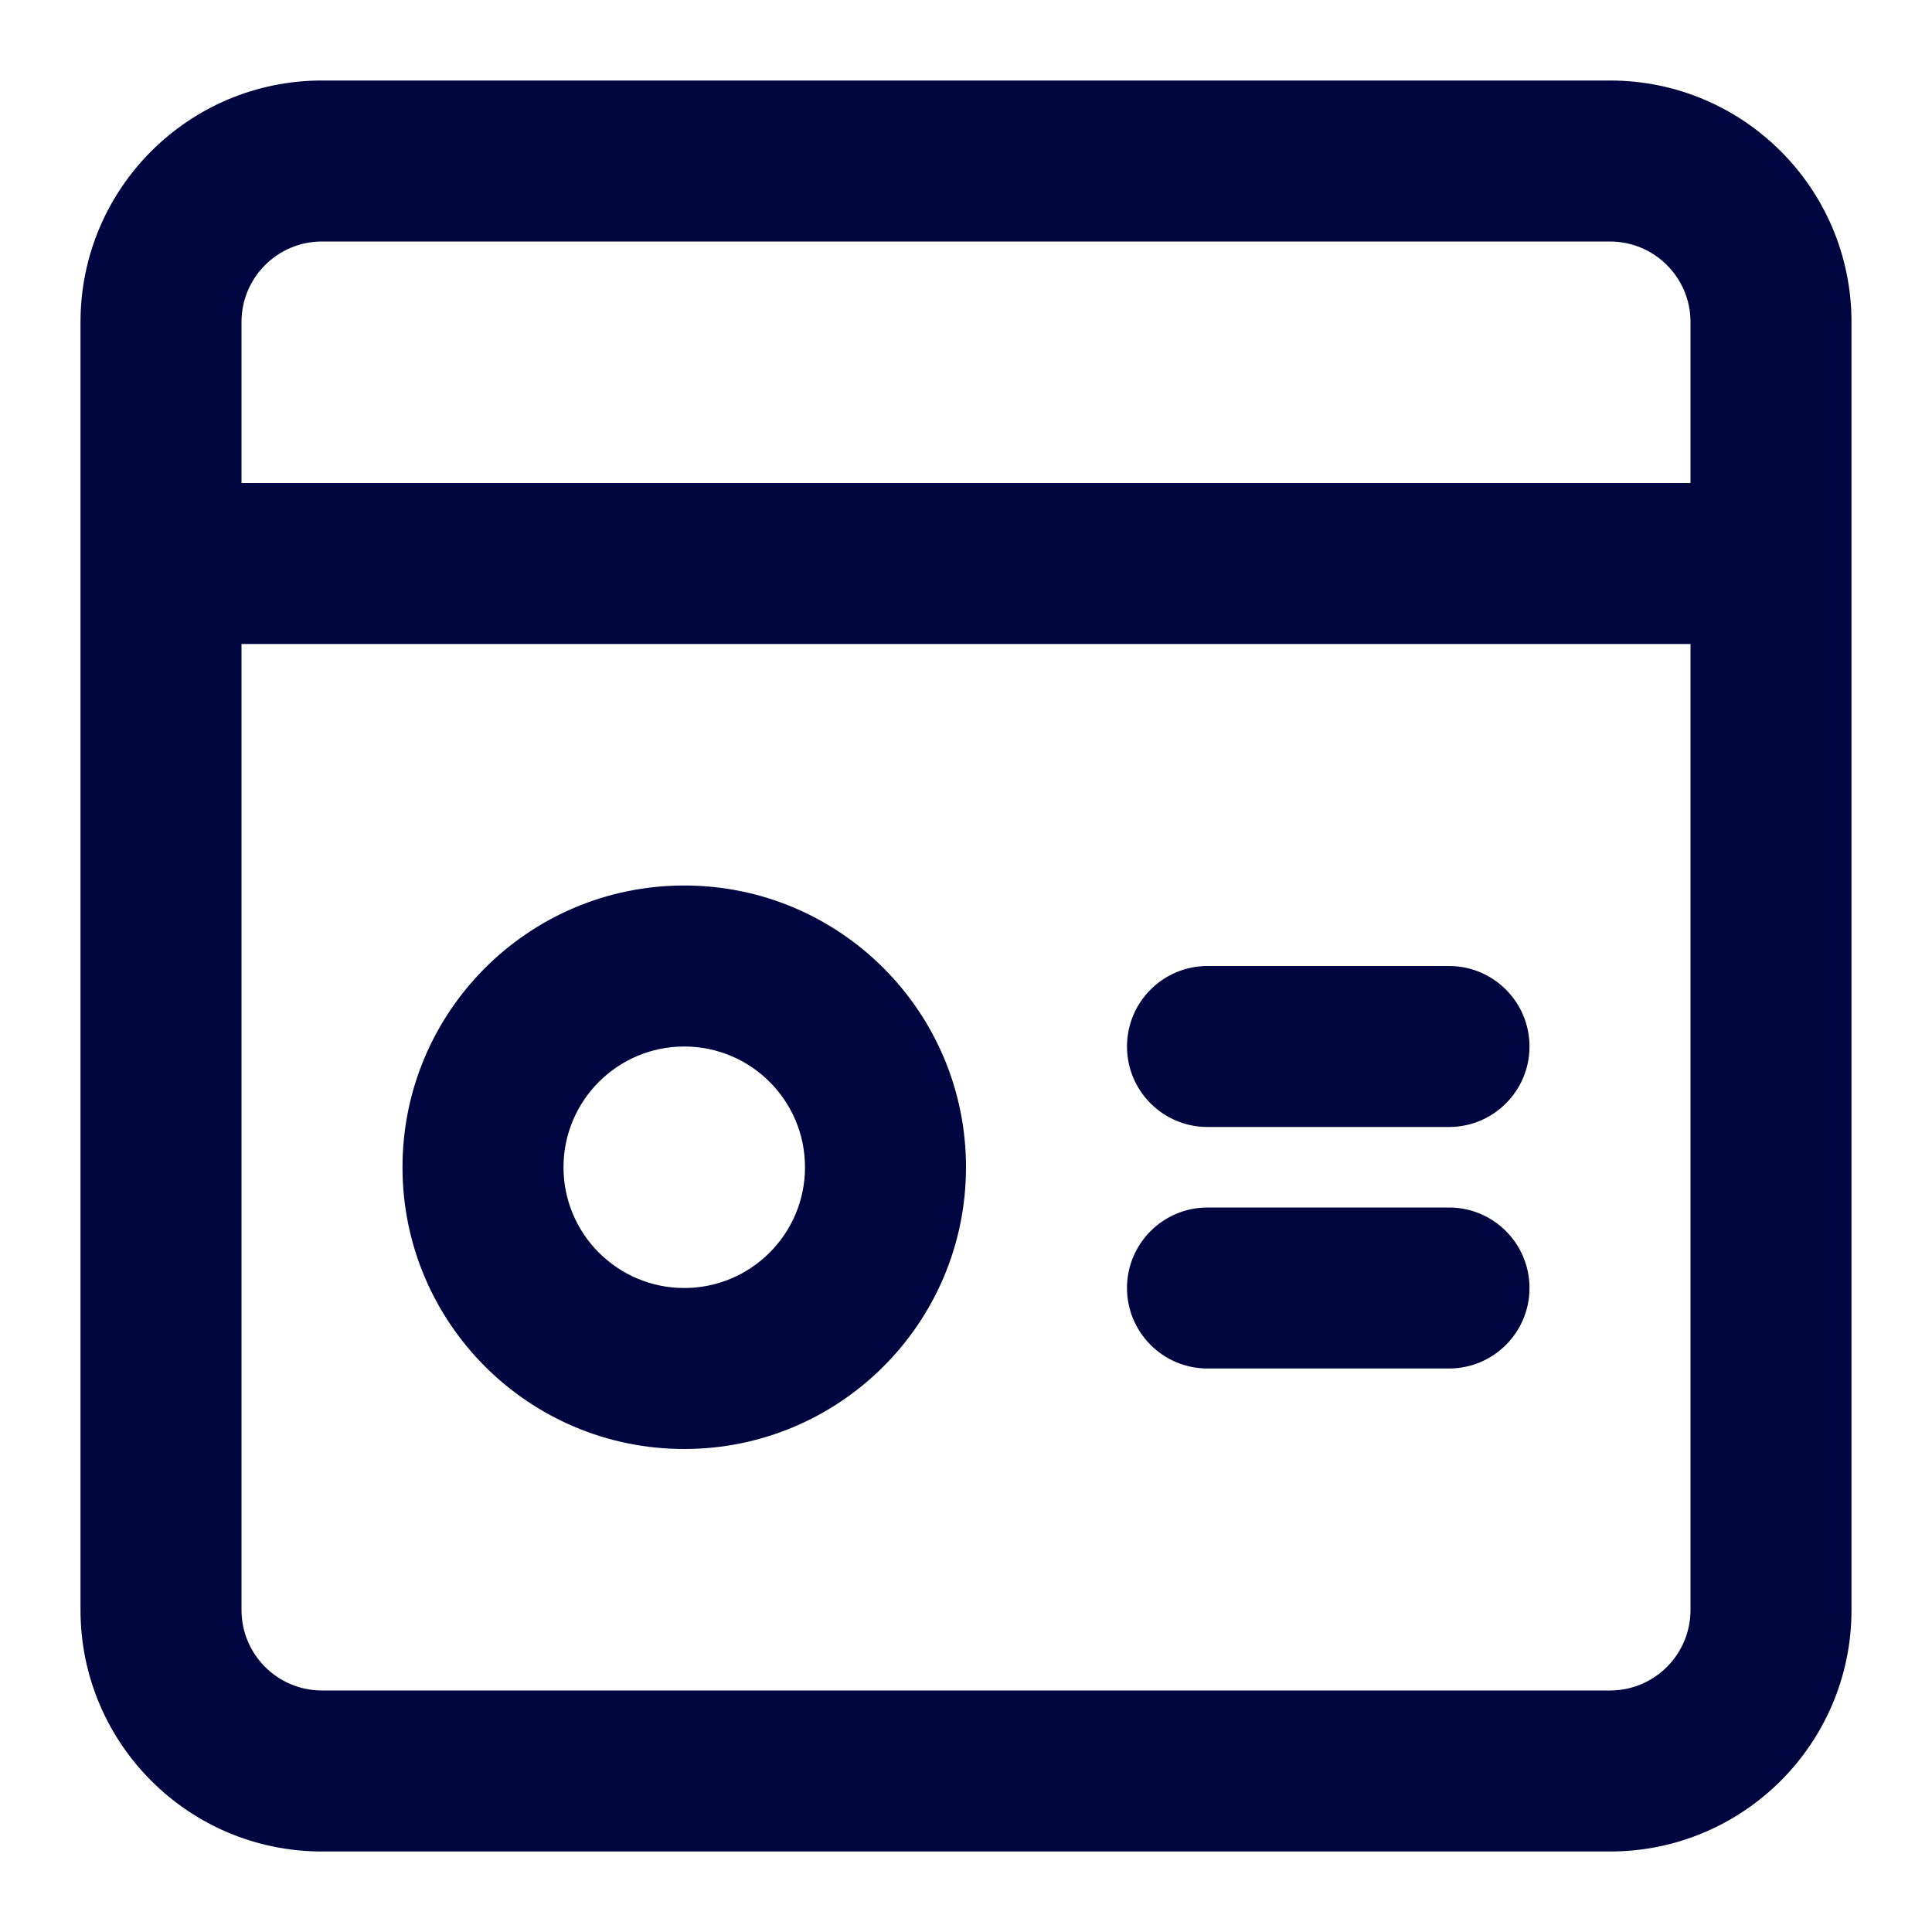 <svg width="24" height="24" viewBox="0 0 24 24" fill="none" xmlns="http://www.w3.org/2000/svg">
<path d="M15 12C14.448 12 14 12.448 14 13C14 13.552 14.448 14 15 14H18C18.552 14 19 13.552 19 13C19 12.448 18.552 12 18 12H15Z" fill="#000640"/>
<path fill-rule="evenodd" clip-rule="evenodd" d="M12 14.5C12 12.567 10.433 11 8.5 11C6.567 11 5 12.567 5 14.5C5 16.433 6.567 18 8.5 18C10.433 18 12 16.433 12 14.5ZM8.5 13C9.328 13 10 13.672 10 14.5C10 15.328 9.328 16 8.5 16C7.672 16 7 15.328 7 14.5C7 13.672 7.672 13 8.5 13Z" fill="#000640"/>
<path d="M15 15C14.448 15 14 15.448 14 16C14 16.552 14.448 17 15 17H18C18.552 17 19 16.552 19 16C19 15.448 18.552 15 18 15H15Z" fill="#000640"/>
<path fill-rule="evenodd" clip-rule="evenodd" d="M1 20C1 21.657 2.343 23 4 23H20C21.657 23 23 21.657 23 20V4C23 2.343 21.657 1 20 1H4C2.343 1 1 2.343 1 4V20ZM4 21C3.448 21 3 20.552 3 20L3 8L21 8V20C21 20.552 20.552 21 20 21H4ZM21 6L3 6V4C3 3.448 3.448 3 4 3L20 3C20.552 3 21 3.448 21 4V6Z" fill="#000640"/>
</svg>
